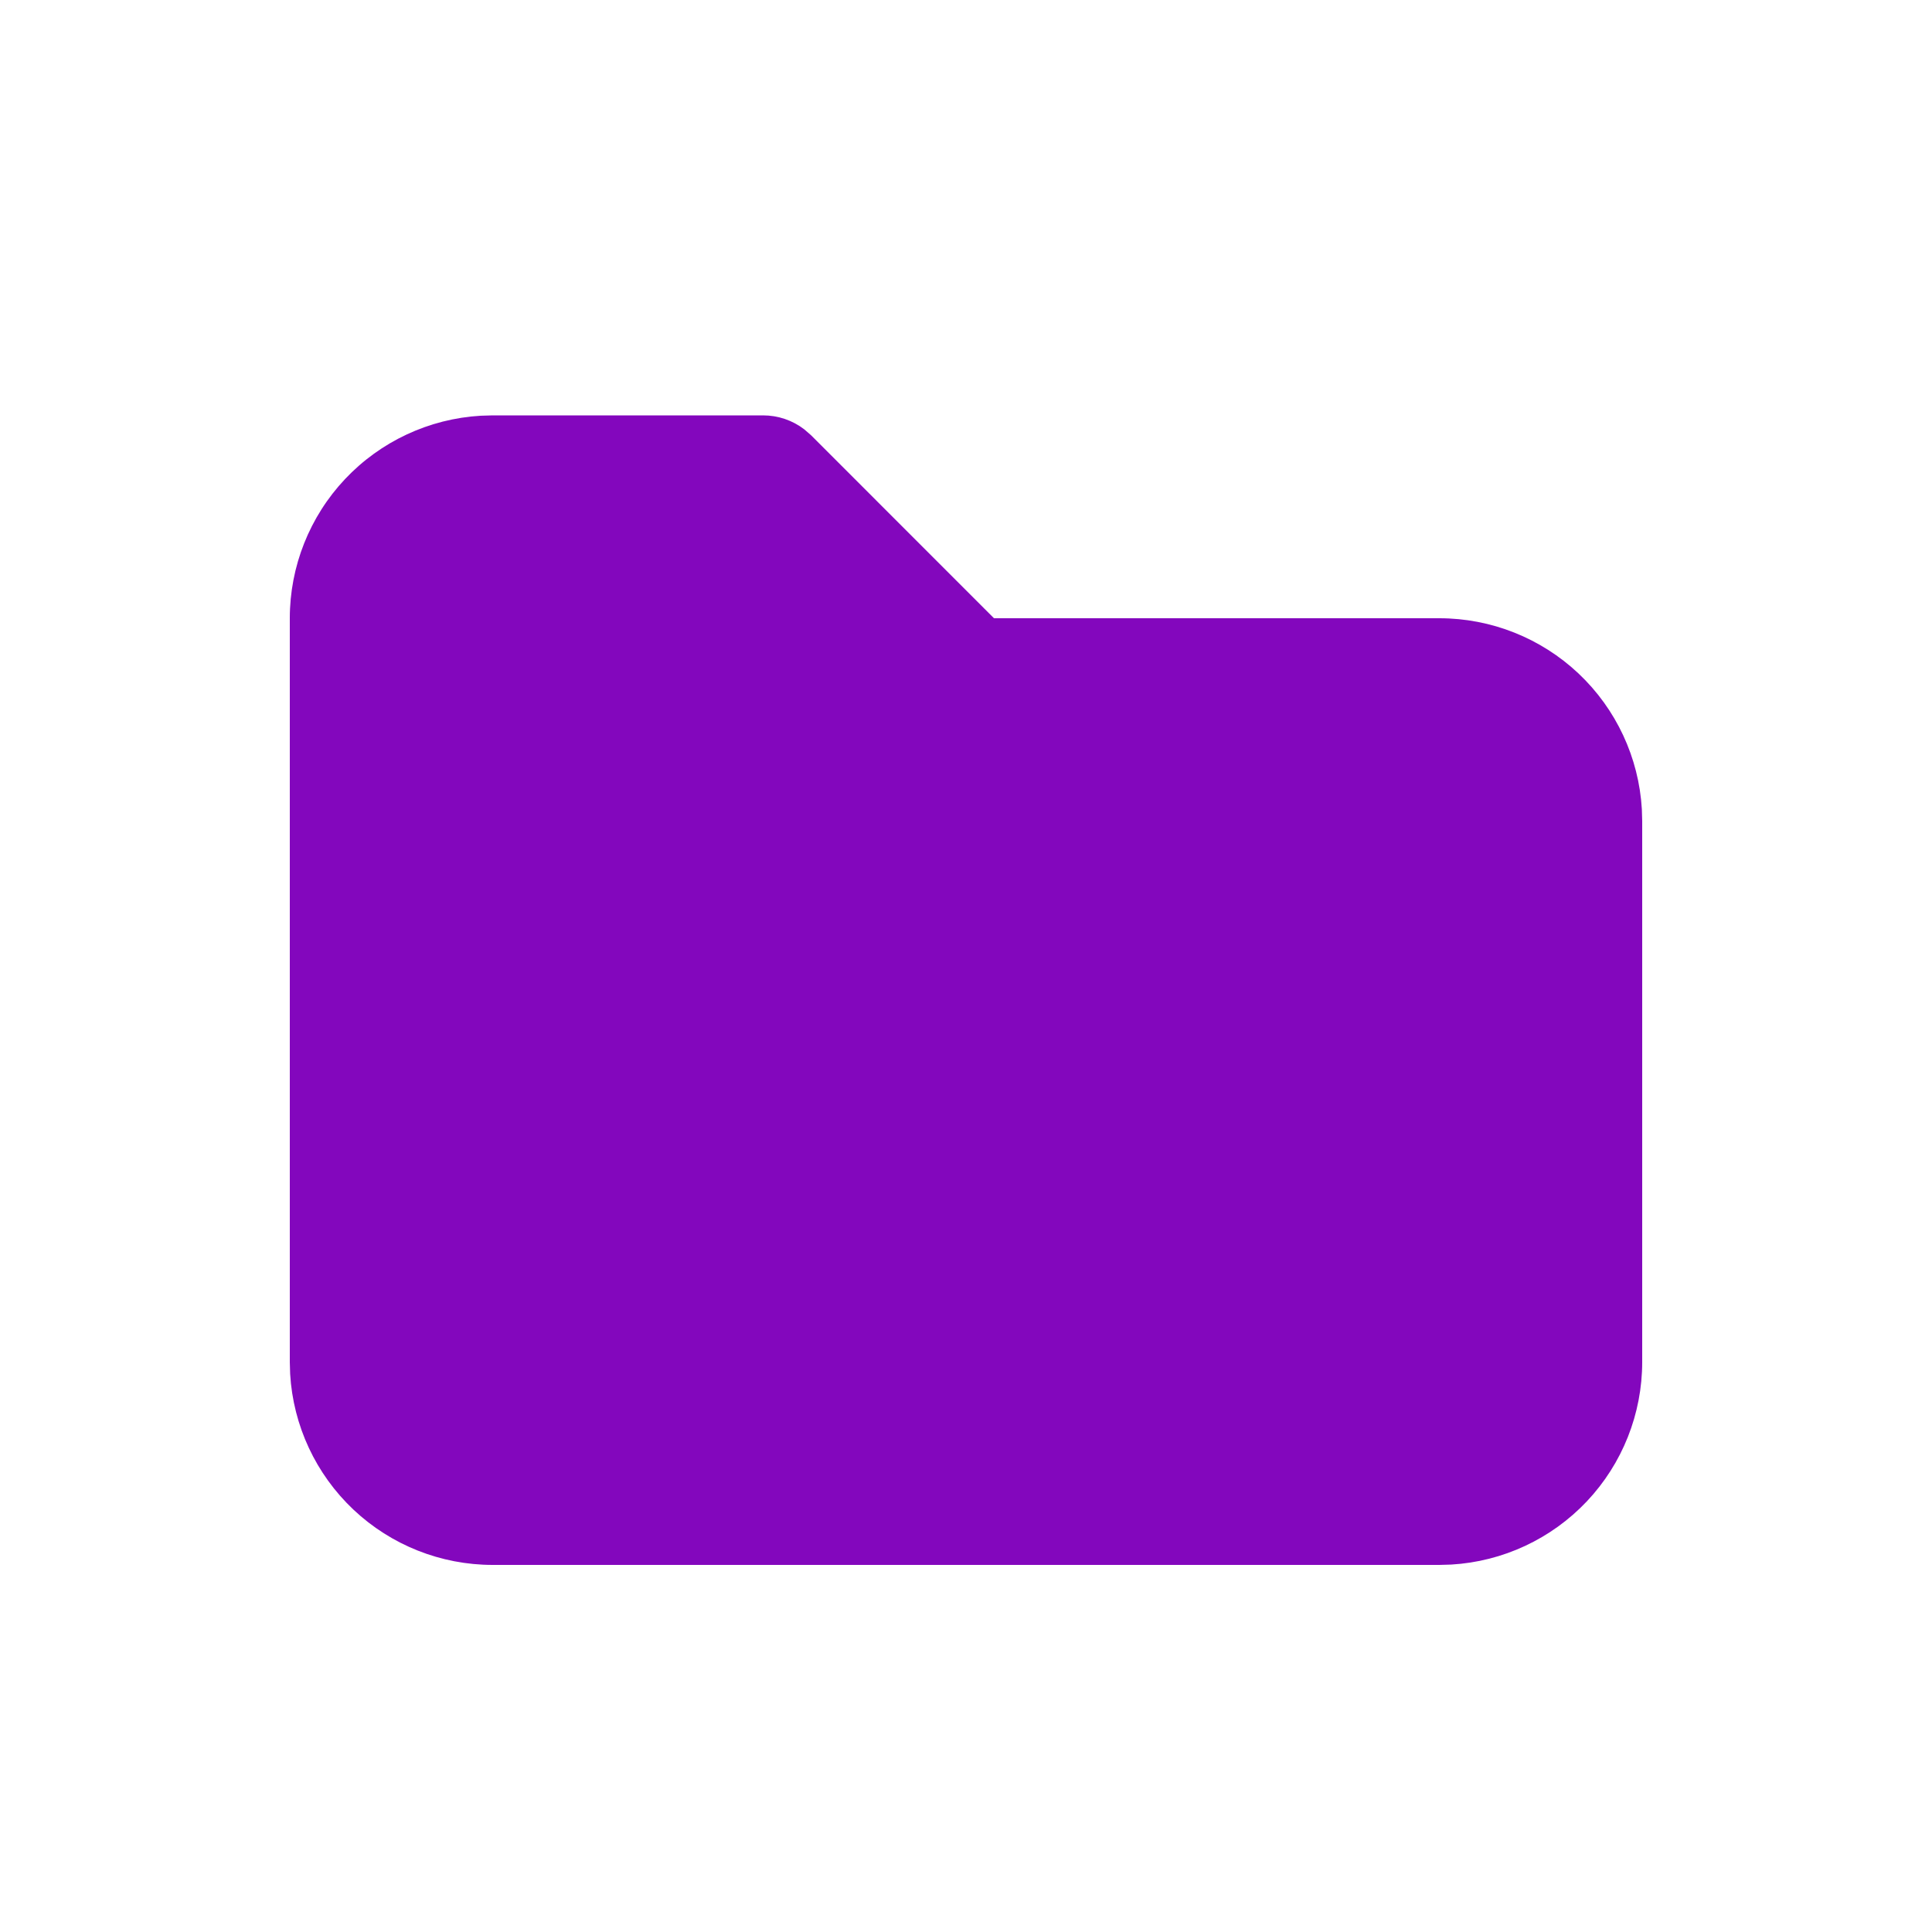 <svg width="50" height="50" viewBox="0 0 50 50" fill="none" xmlns="http://www.w3.org/2000/svg">
<path d="M19.75 10.75C20.135 10.75 20.509 10.877 20.814 11.111L20.989 11.263L25.724 16H37.25C38.589 16 39.878 16.512 40.852 17.43C41.826 18.349 42.413 19.605 42.491 20.942L42.5 21.25V35.25C42.5 36.589 41.988 37.878 41.07 38.852C40.151 39.826 38.895 40.413 37.558 40.491L37.25 40.5H12.75C11.411 40.5 10.122 39.988 9.148 39.07C8.174 38.151 7.587 36.895 7.509 35.558L7.5 35.25V16C7.5 14.661 8.012 13.372 8.93 12.398C9.849 11.424 11.105 10.837 12.442 10.759L12.75 10.75H19.75Z" fill="#8307BD"/>
</svg>
